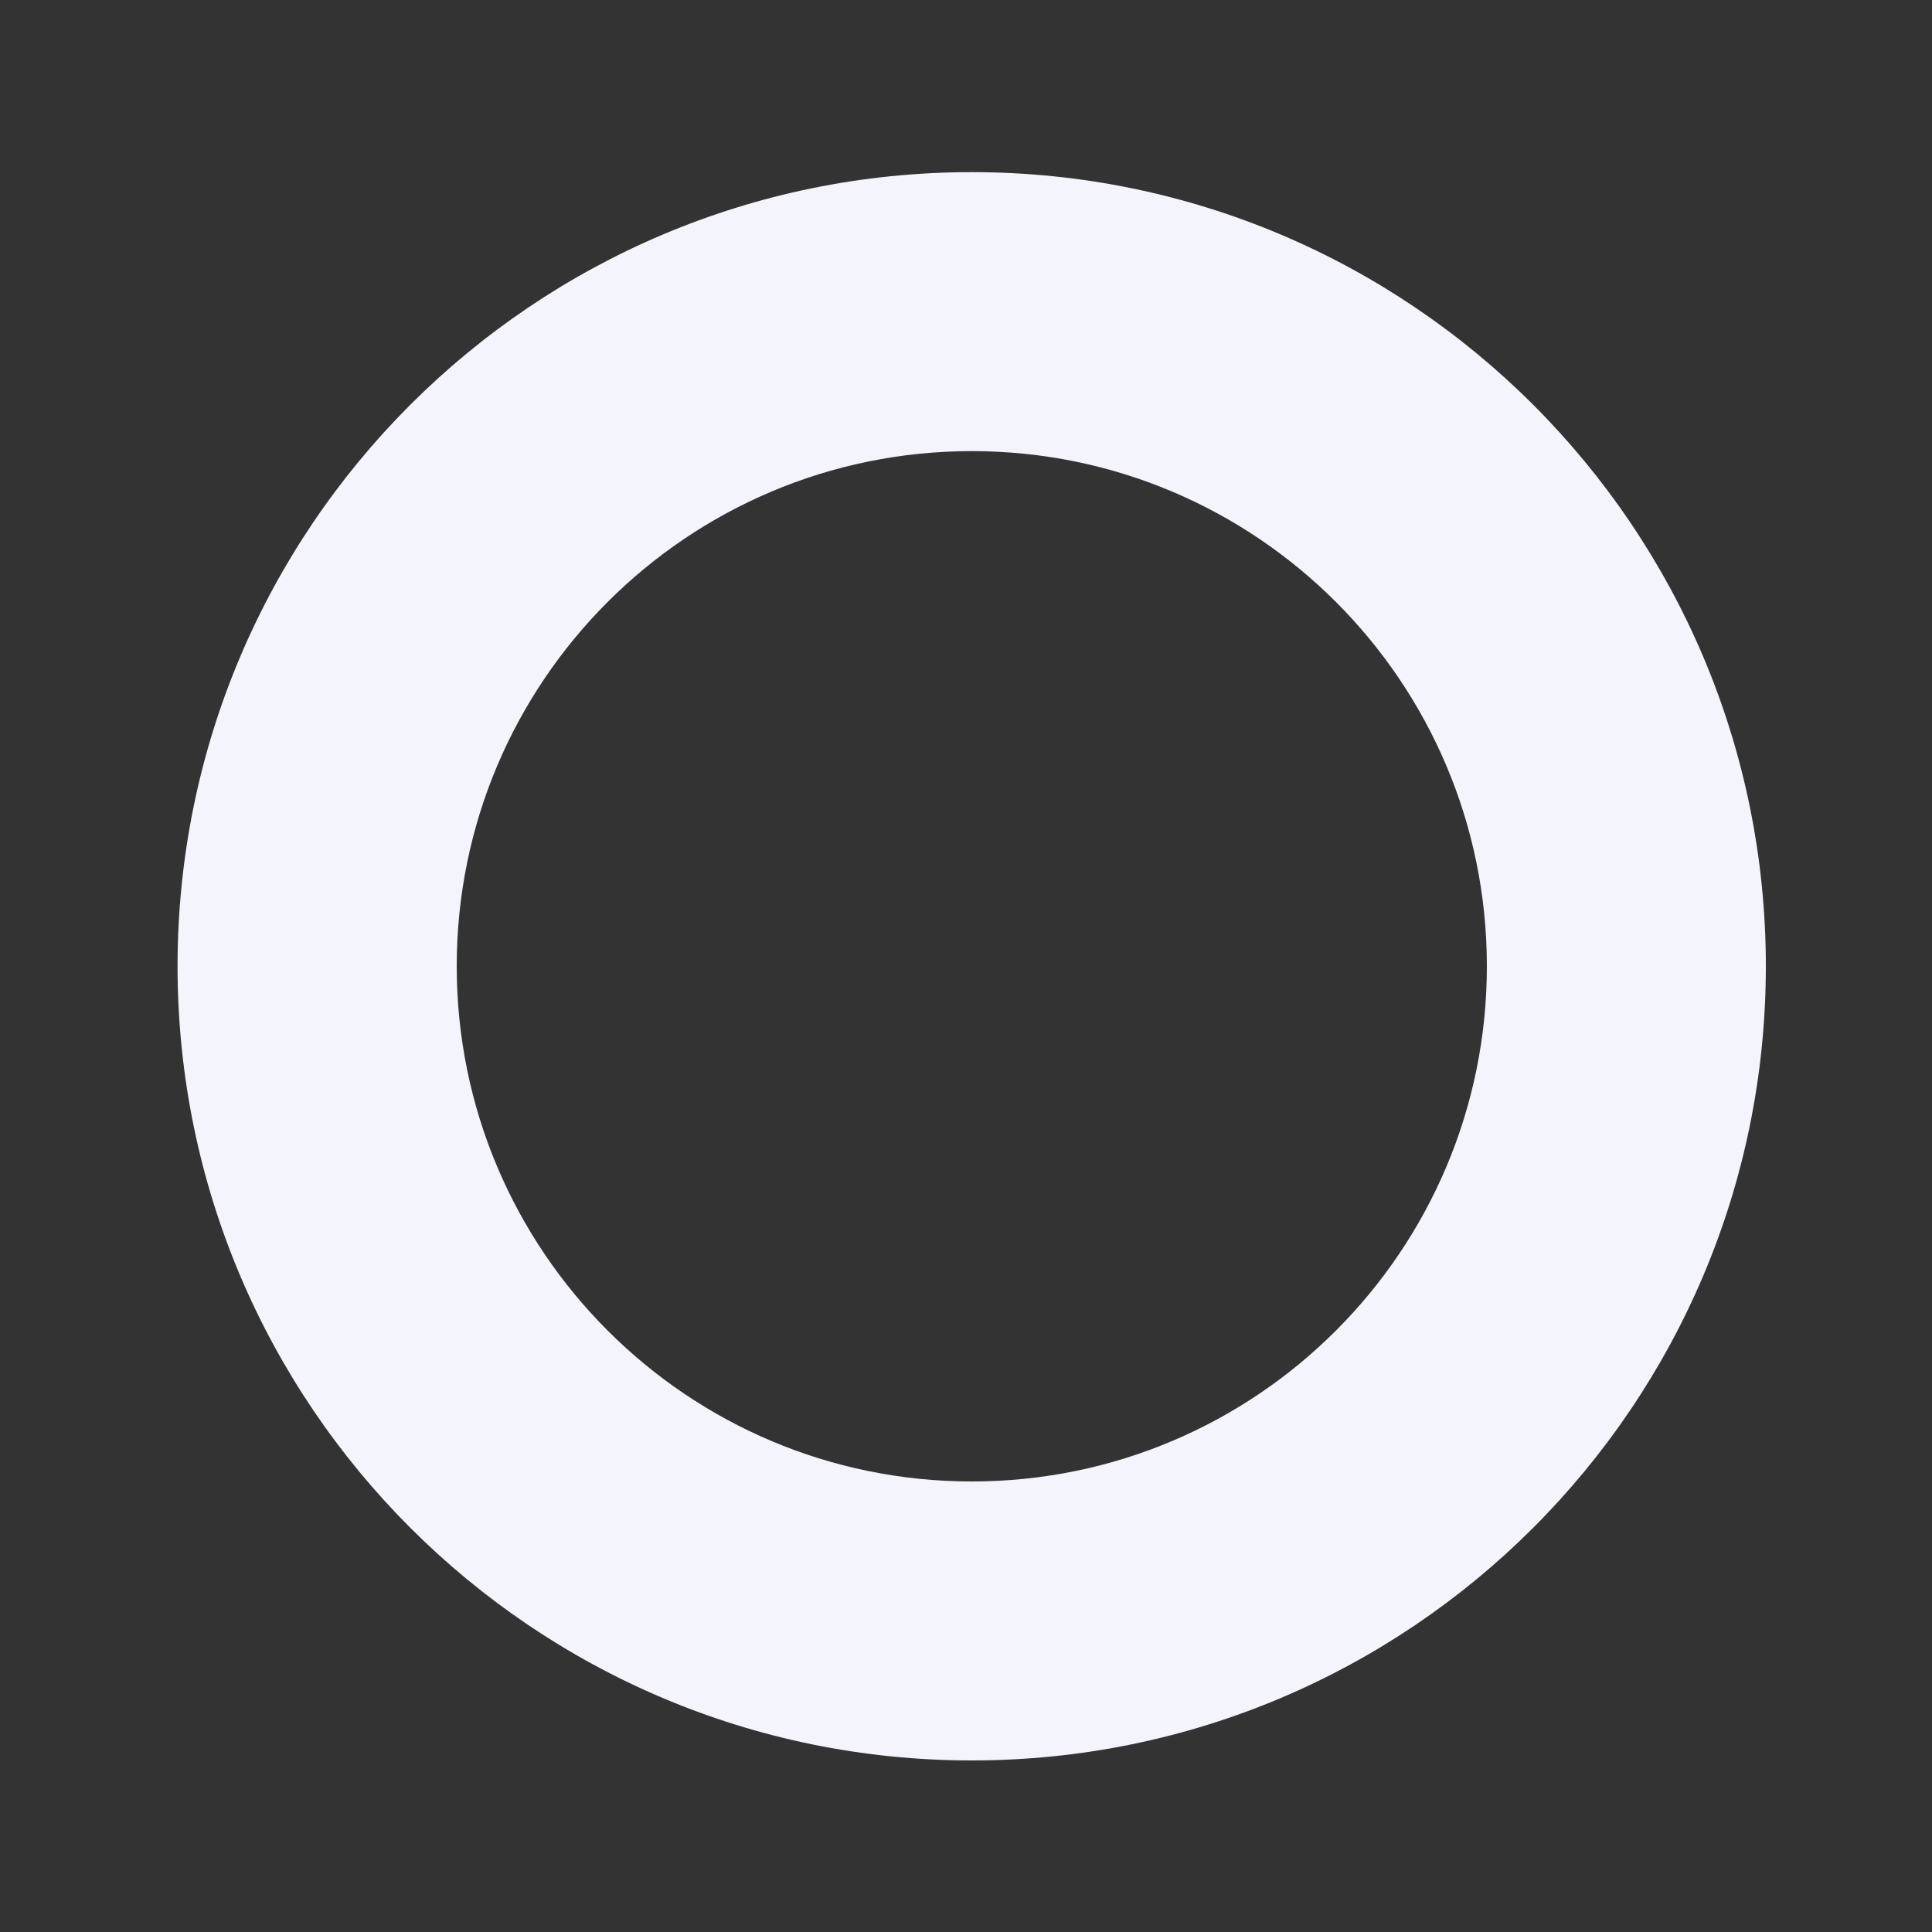<svg width="10" height="10" viewBox="0 0 10 10" fill="none" xmlns="http://www.w3.org/2000/svg">
<rect x="0" y="0" width="10" height="10" fill="#333333" stroke="none"/>
<path d="M5.03 0.891C2.761 0.891 0.919 2.732 0.919 5.001C0.919 7.271 2.761 9.112 5.03 9.112C7.299 9.112 9.14 7.271 9.14 5.001C9.14 2.732 7.299 0.891 5.03 0.891ZM5.03 7.668C3.558 7.668 2.364 6.474 2.364 5.001C2.364 3.529 3.558 2.335 5.03 2.335C6.502 2.335 7.696 3.529 7.696 5.001C7.696 6.474 6.502 7.668 5.03 7.668Z" fill="#F4F4FD"/>
</svg>
